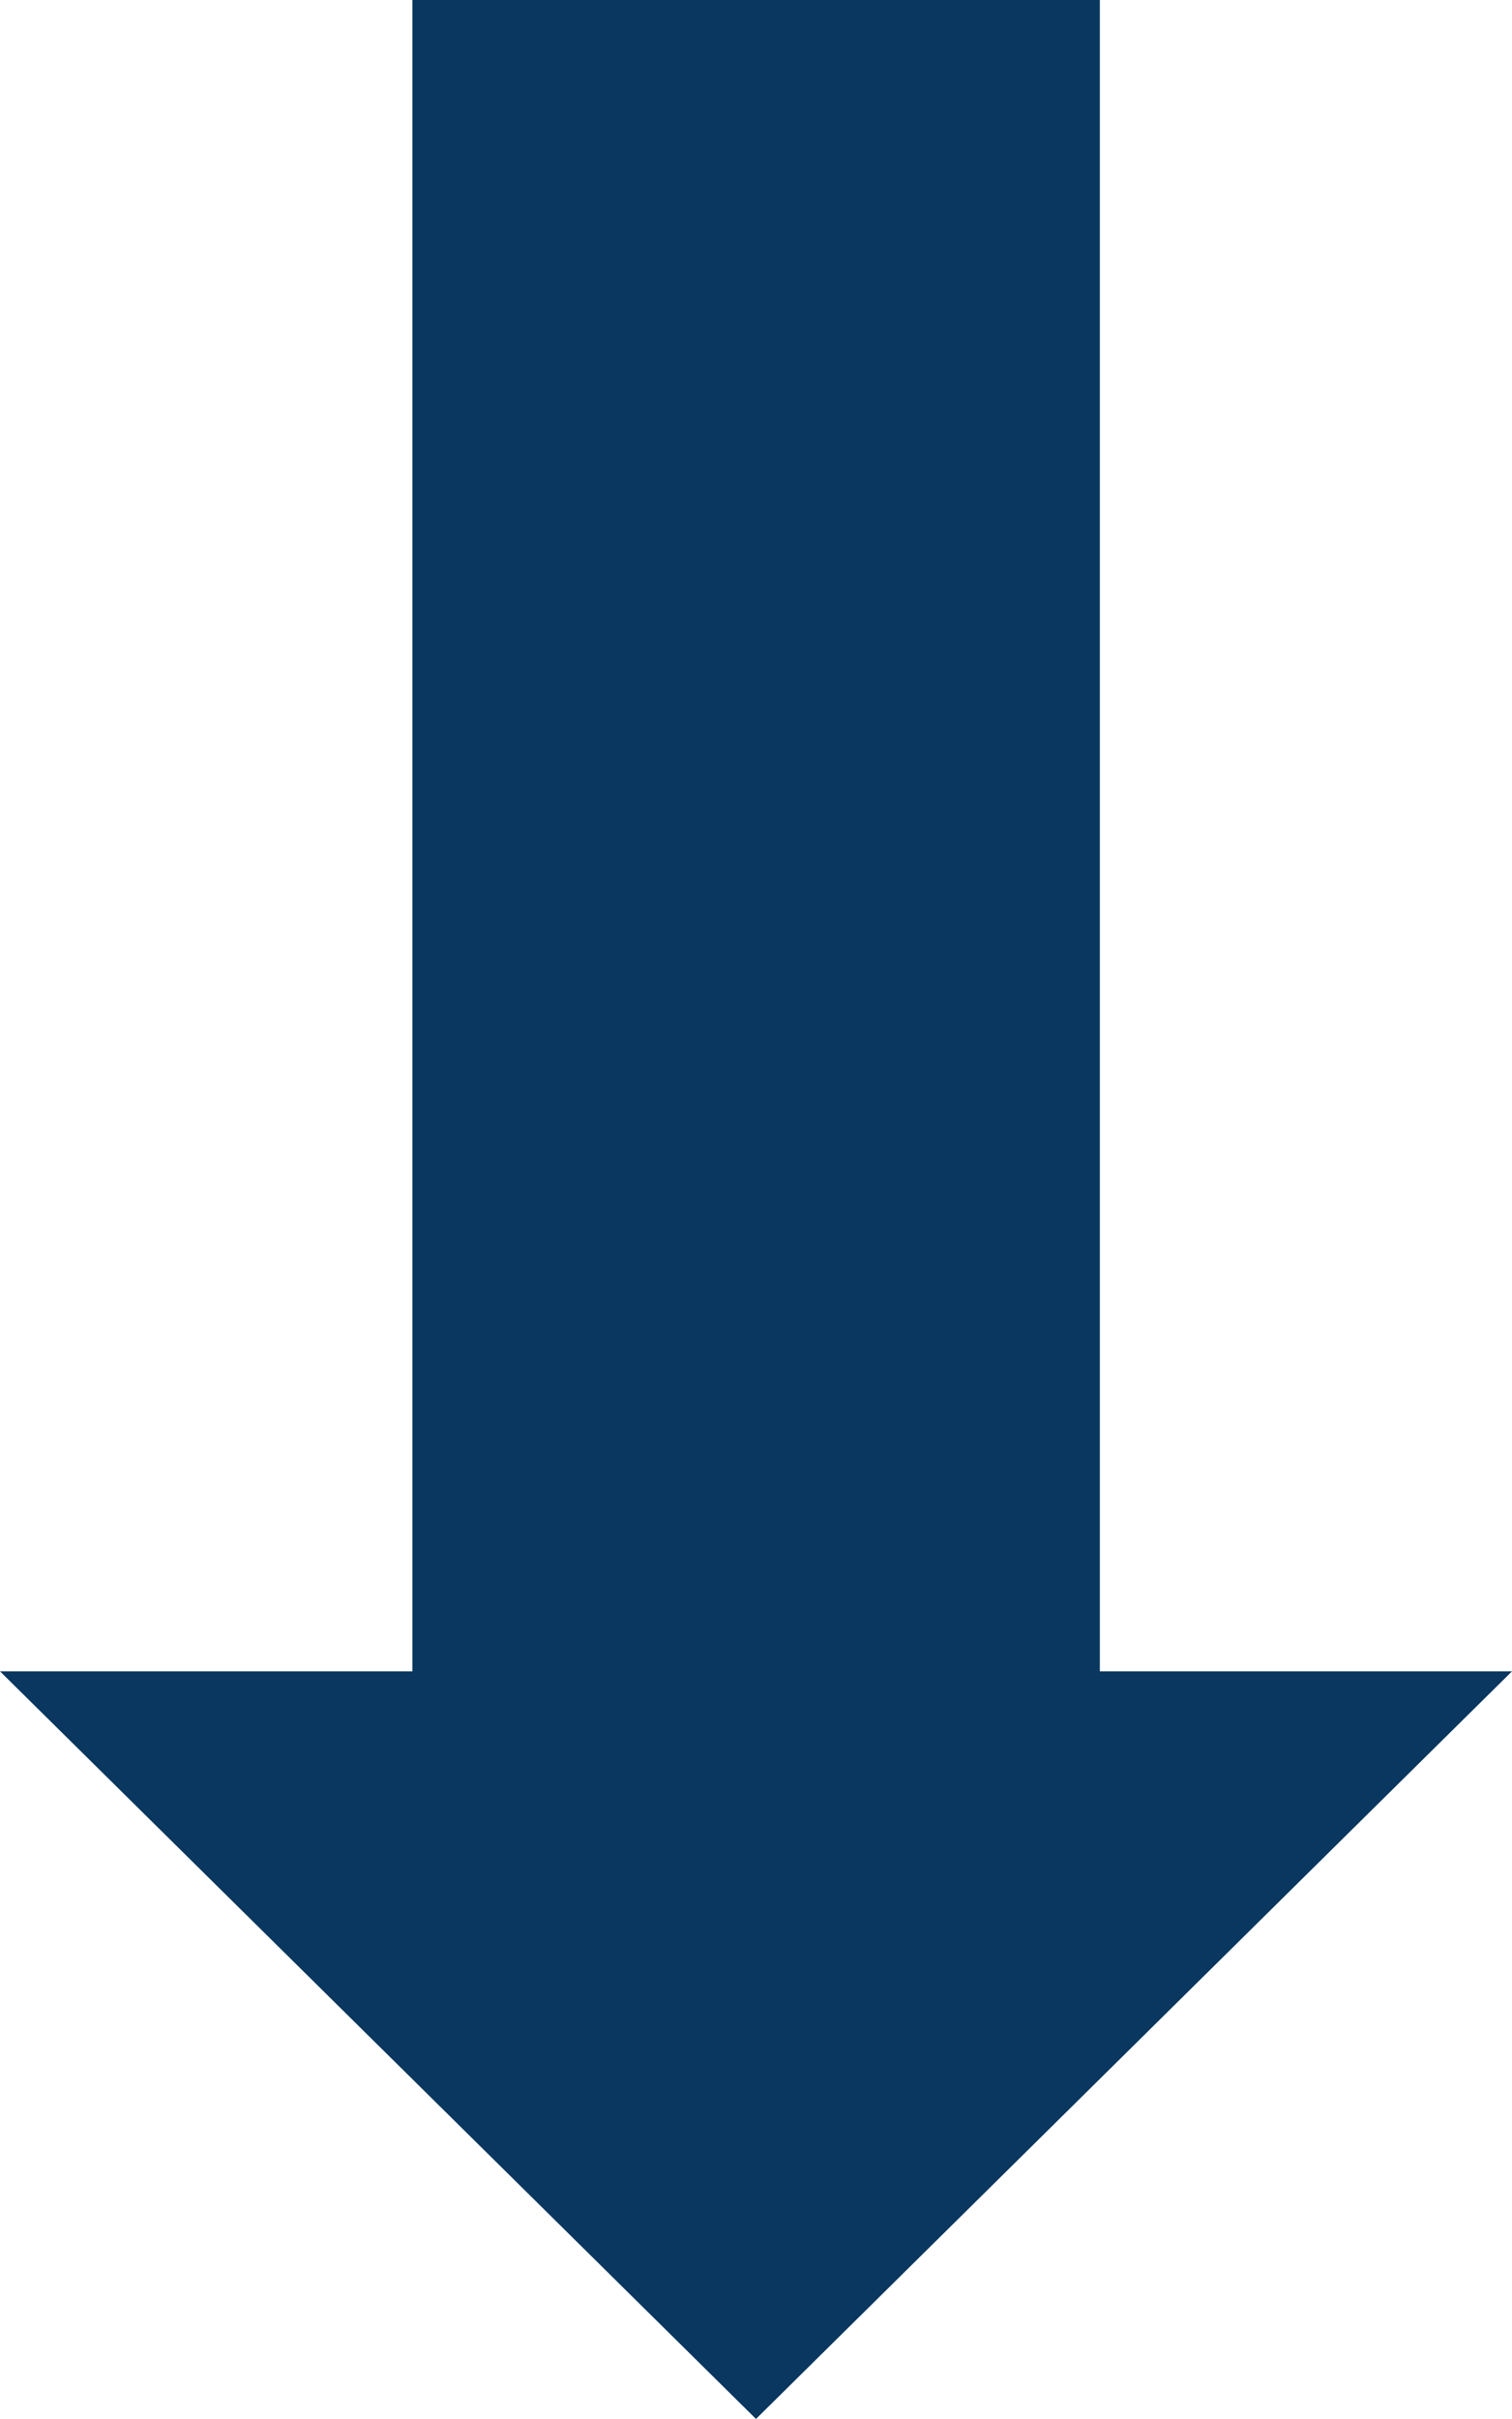 <svg xmlns="http://www.w3.org/2000/svg" width="17" height="27.18" viewBox="0 0 17 27.18">
  <path id="Union_34" data-name="Union 34" d="M961-8448.5l8.4-8.5v4.637h18.779v7.729H969.4V-8440Z" transform="translate(8457 988.179) rotate(-90)" fill="#09375f"/>
</svg>
